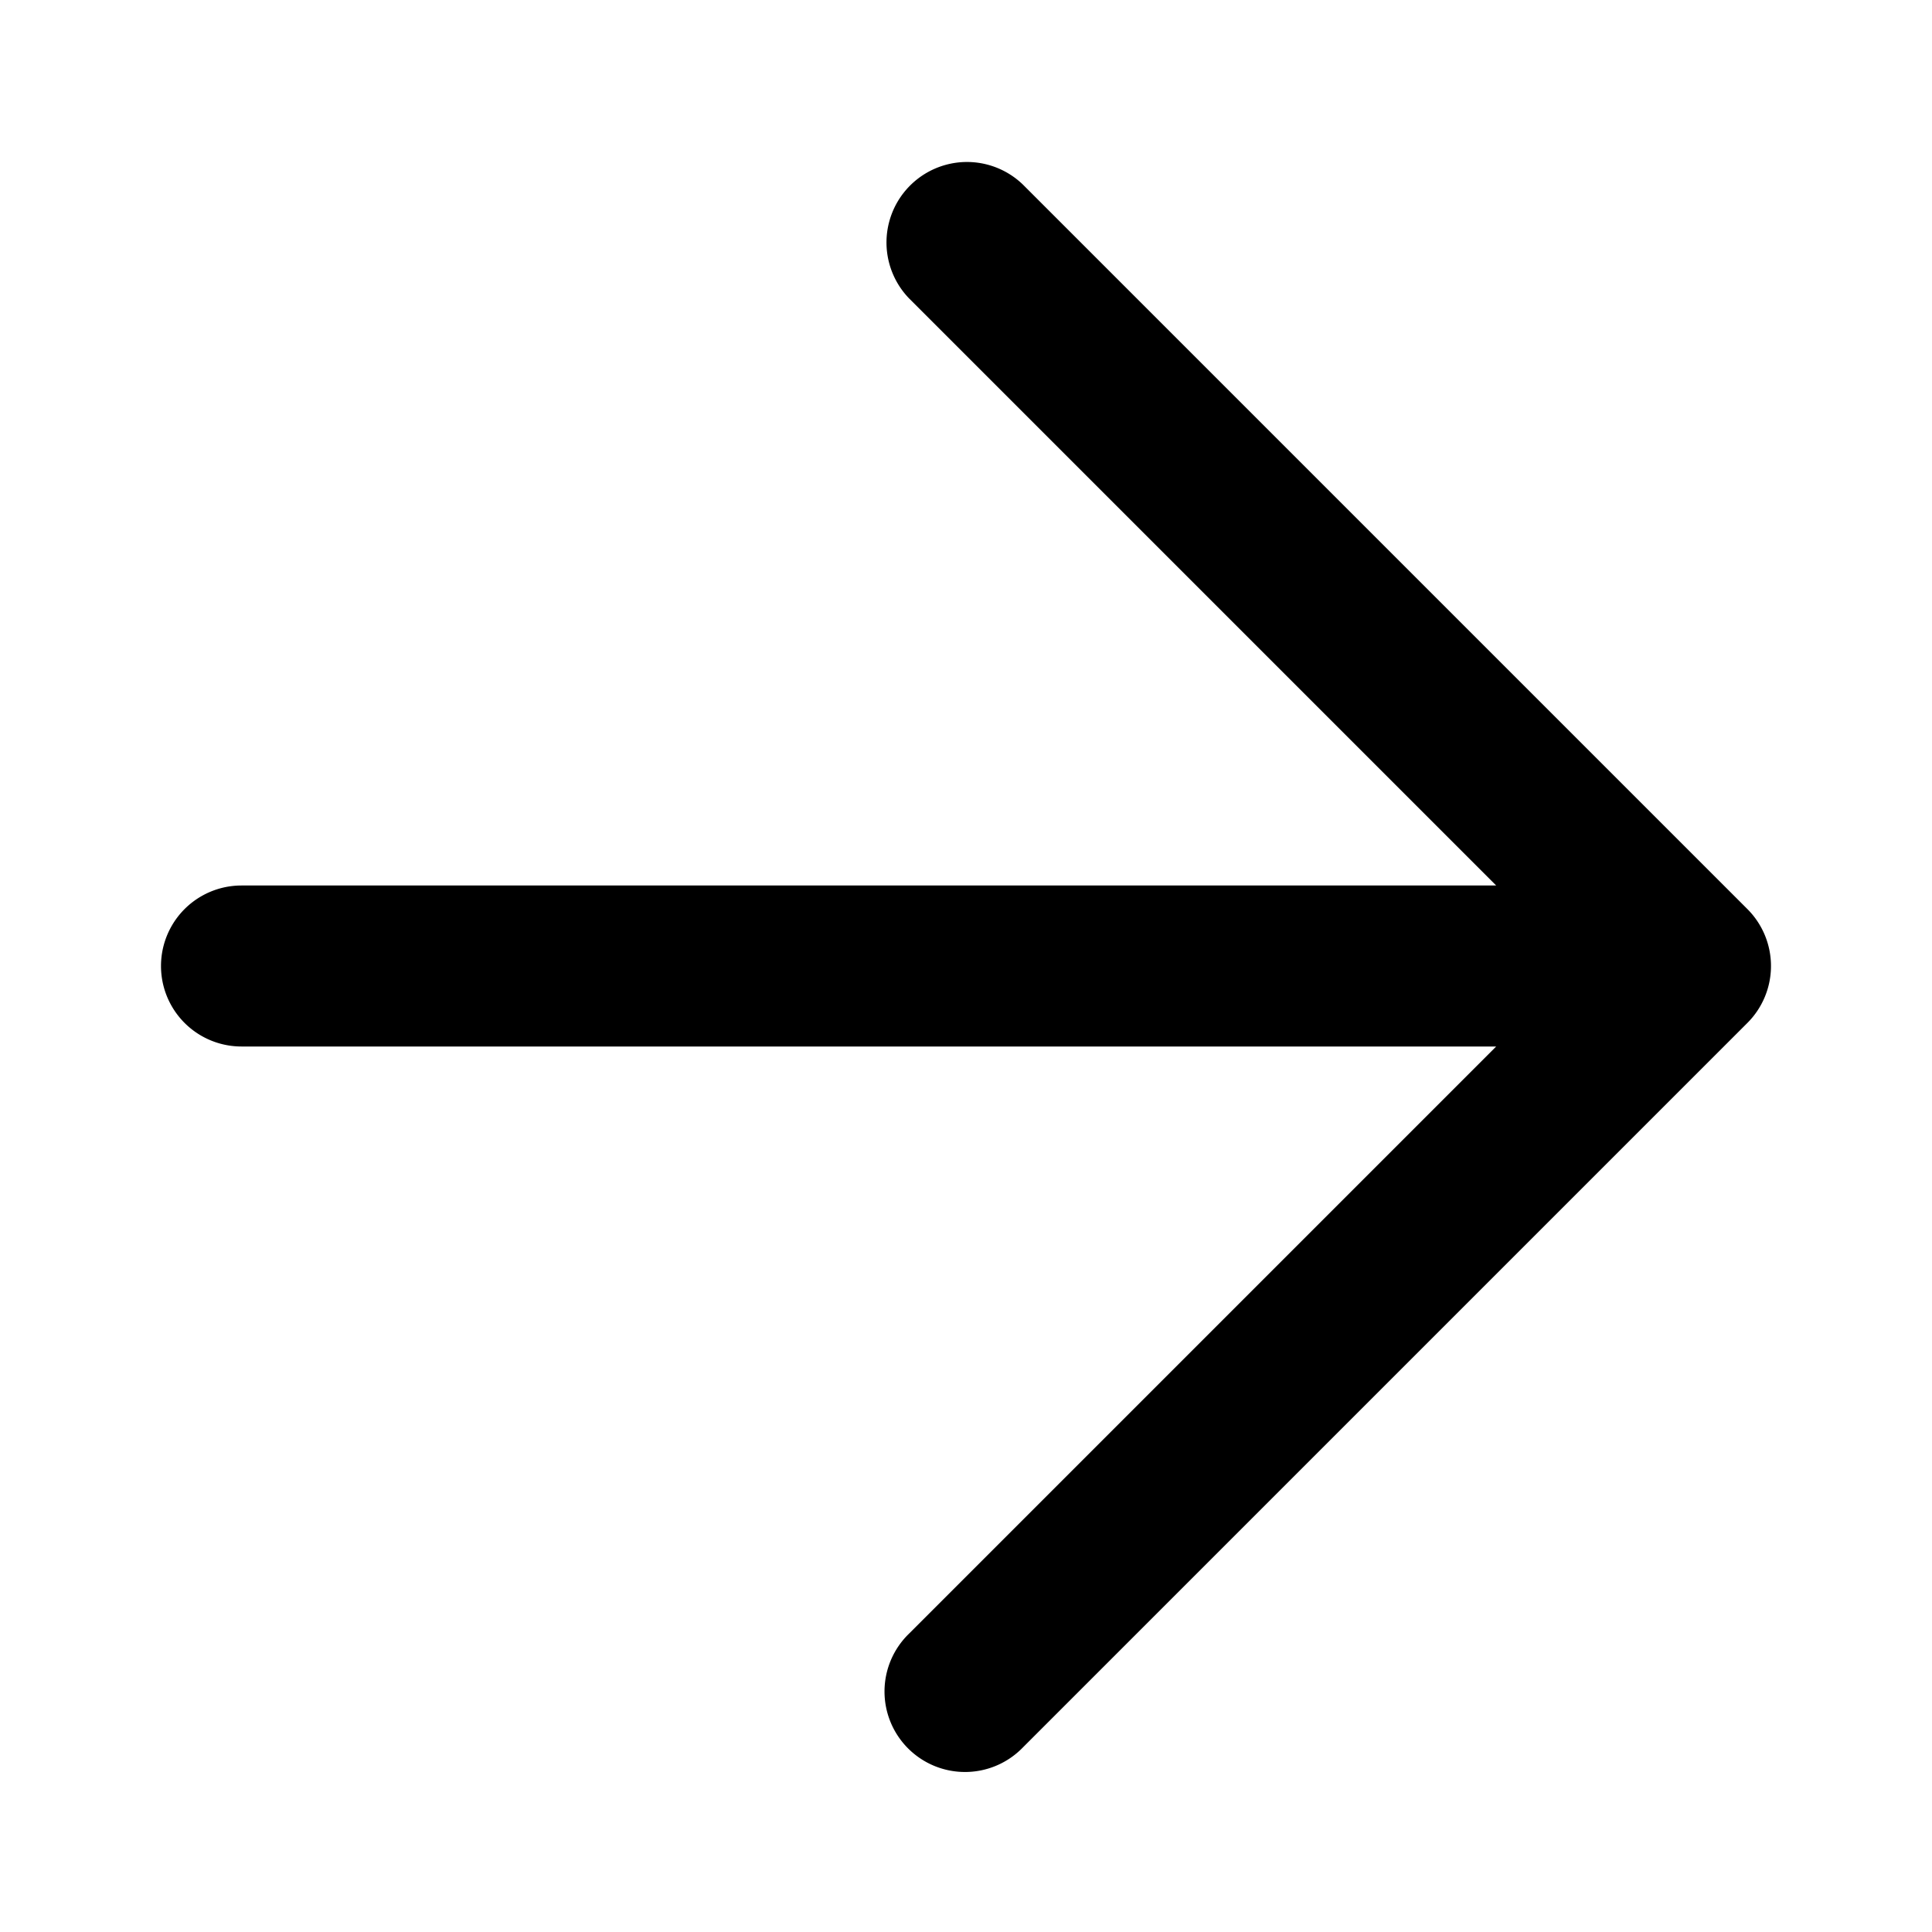 <svg xmlns="http://www.w3.org/2000/svg" width="24" height="24" viewBox="0 0 24 24">
  <path d="M12.707 21.707a1 1 0 1 1-1.414-1.414L18.586 13H3a1 1 0 0 1 0-2h15.586l-7.293-7.293a1 1 0 0 1 1.414-1.414l9 9a1 1 0 0 1 0 1.414l-9 9Z"/>
</svg>
